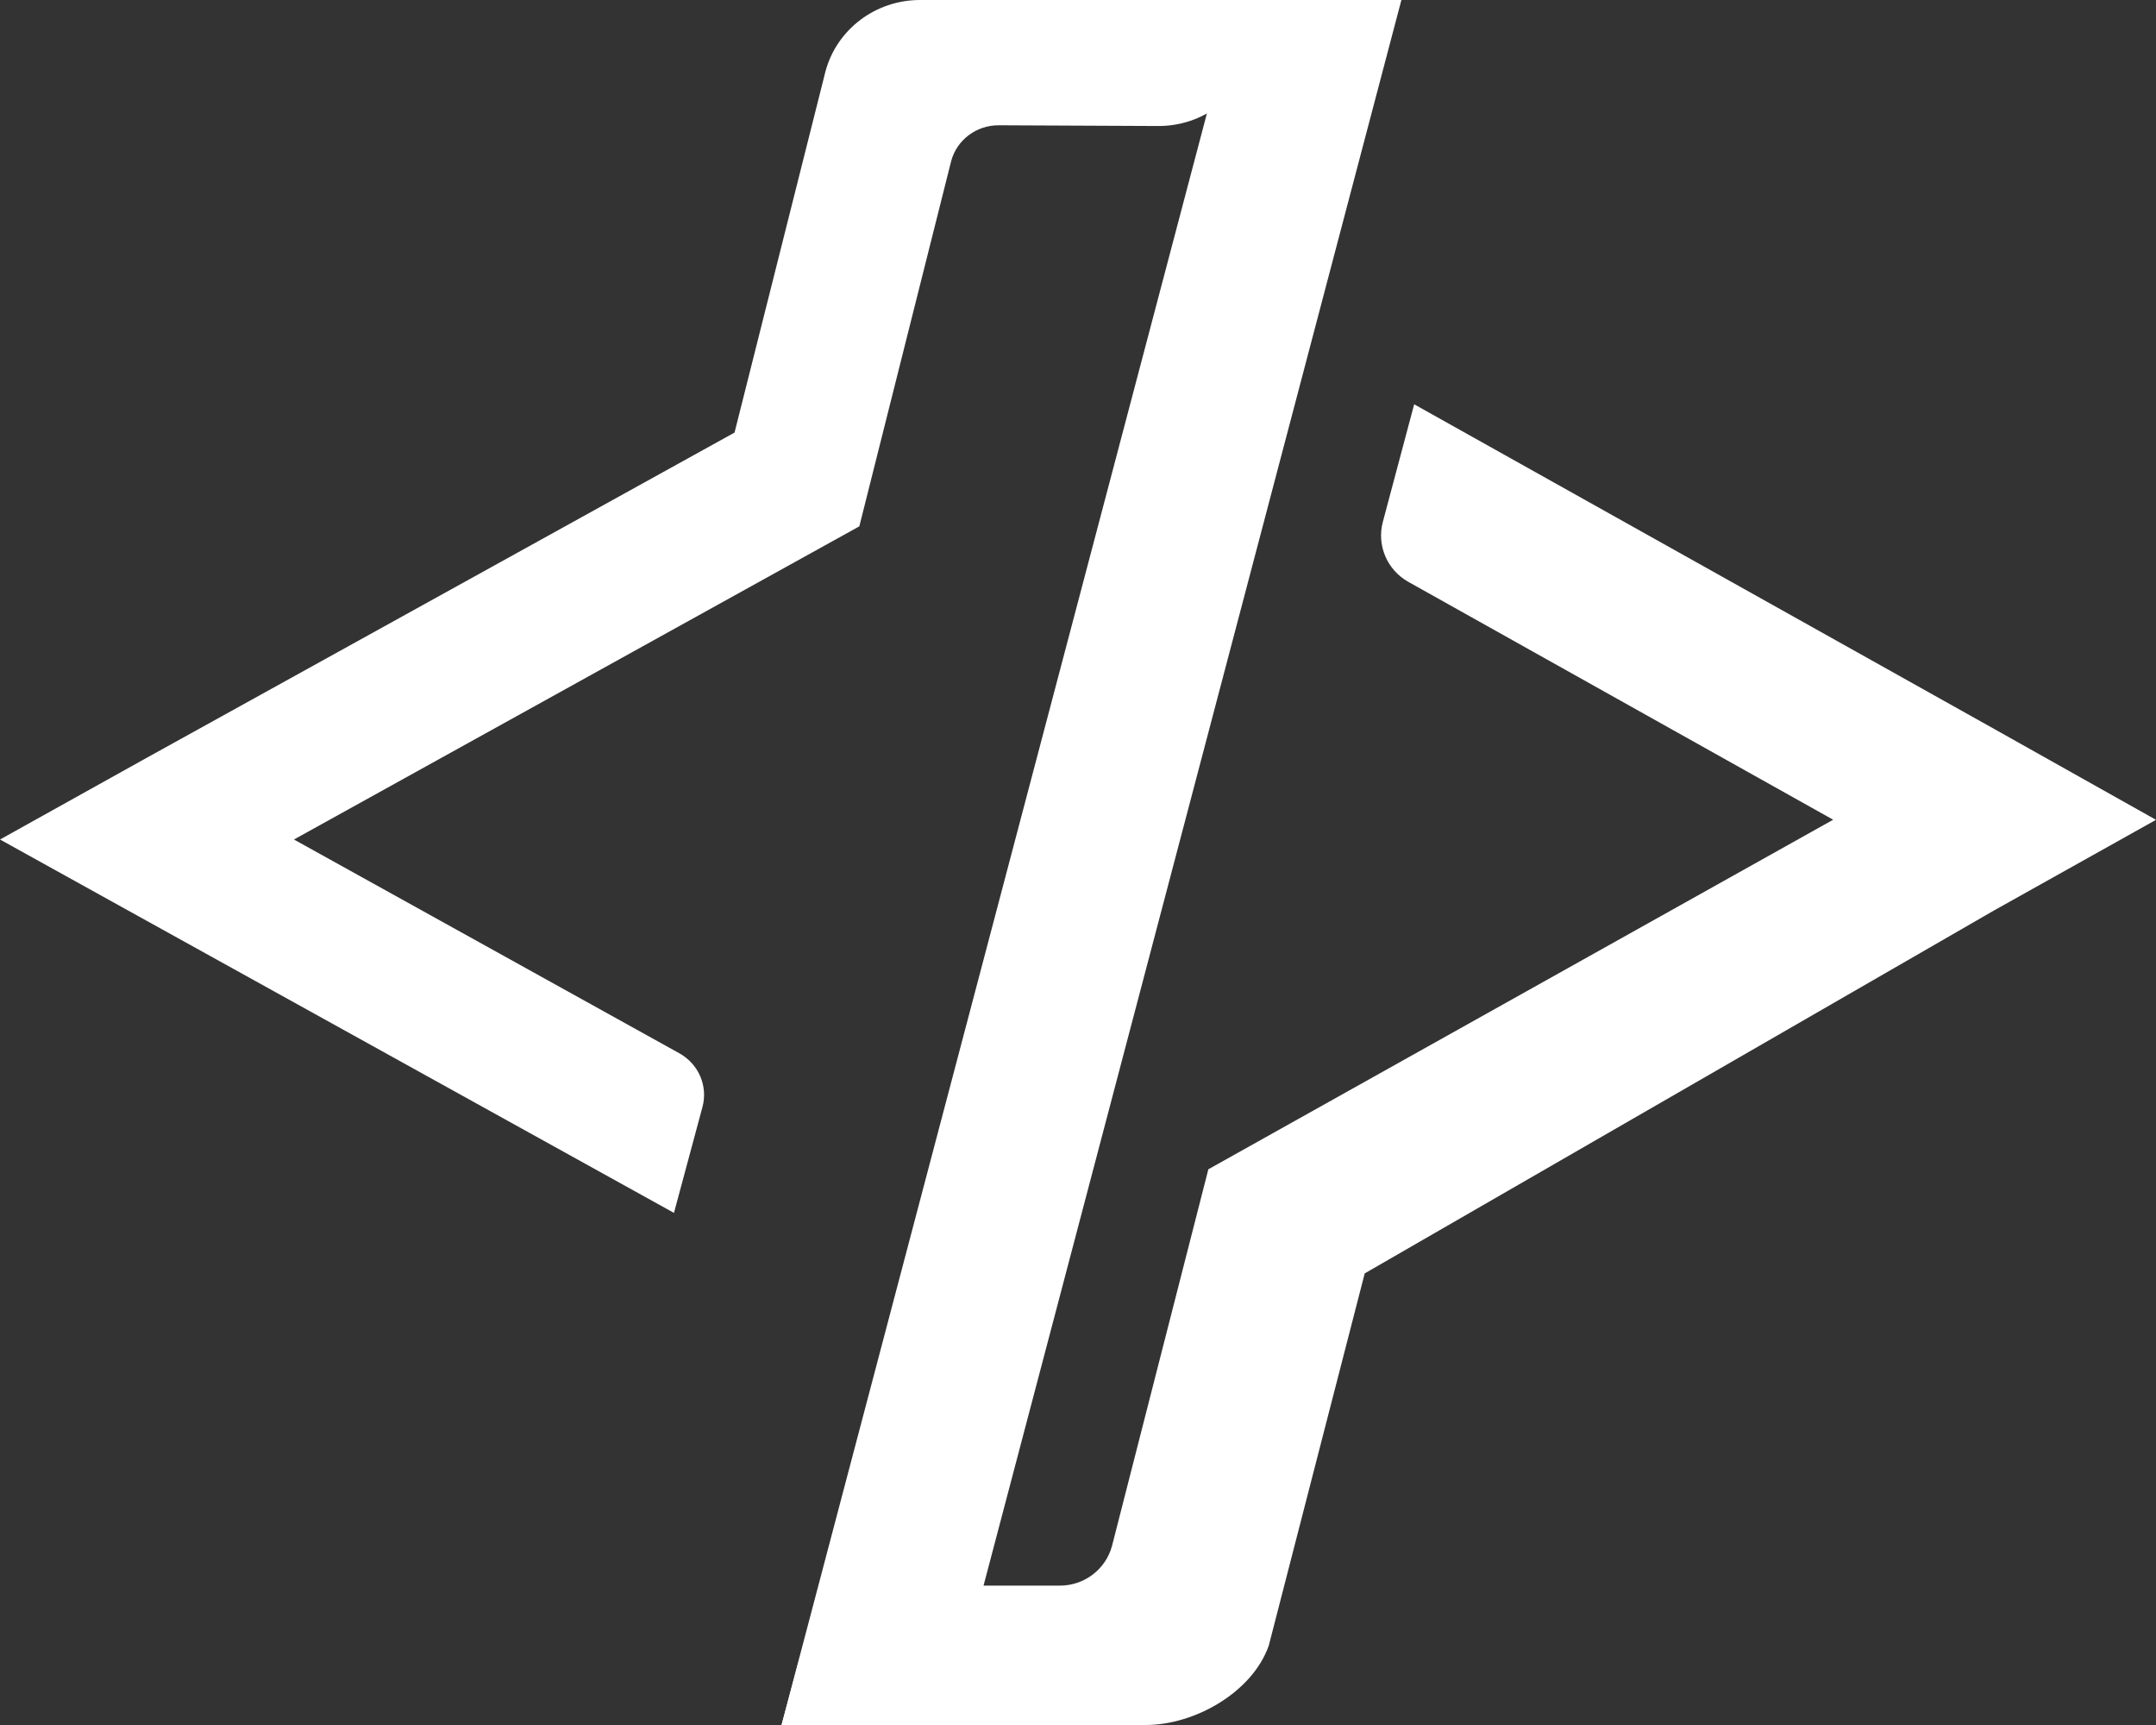 <?xml version="1.0" encoding="UTF-8"?>
<svg width="80px" height="64px" viewBox="0 0 80 64" version="1.1" xmlns="http://www.w3.org/2000/svg" xmlns:xlink="http://www.w3.org/1999/xlink">
    <rect x="0" y="0" width="80" height="64" fill="#333333" stroke="none"/>
    <!-- Generator: sketchtool 52.6 (67491) - http://www.bohemiancoding.com/sketch -->
    <title>19AADC8B-4903-407C-8A17-CA0F3CF49EF5</title>
    <desc>Created with sketchtool.</desc>
    <g id="Page-1" stroke="none" stroke-width="1" fill="none" fill-rule="evenodd">
        <g id="Desktop-HD" transform="translate(-55, -41)" fill="#FFFFFF">
            <g id="logo" transform="translate(55, 41)">
                <path d="M74.008,27.052 L52.474,15 L51.312,19.361 C51.079,20.232 51.469,21.148 52.261,21.59 L68.021,30.413 L44.837,43.382 L41.262,57.356 C41.028,58.225 40.234,58.83 39.325,58.829 L33.473,58.829 C31.659,58.822 30.068,60.028 29.6,61.764 L29,64 L42.513,64 C44.326,64 46.467,62.792 47.079,61.054 L50.639,47.245 L74.001,33.773 L80,30.417 L74.008,27.052 Z" id="Path"></path>
                <path d="M45.894,0 L29,64 L32.038,64 C33.85,64.007 35.439,62.799 35.907,61.06 L52,0 L45.894,0 Z" id="Path"></path>
                <path d="M34.148,1.63227313e-05 C32.497,-0.005 31.051,1.083 30.63,2.648 L27.256,16.049 L5.443,28.116 L0,31.147 L5.45,34.167 L25.008,45 L26.063,41.08 C26.277,40.298 25.924,39.474 25.205,39.077 L10.907,31.147 L31.886,19.528 L35.295,5.972 C35.506,5.19 36.229,4.646 37.054,4.648 L42.968,4.675 C44.642,4.685 46.105,3.571 46.507,1.979 L47,0 L34.148,1.63227313e-05 Z" id="Path"></path>
            </g>
        </g>
    </g>
</svg>